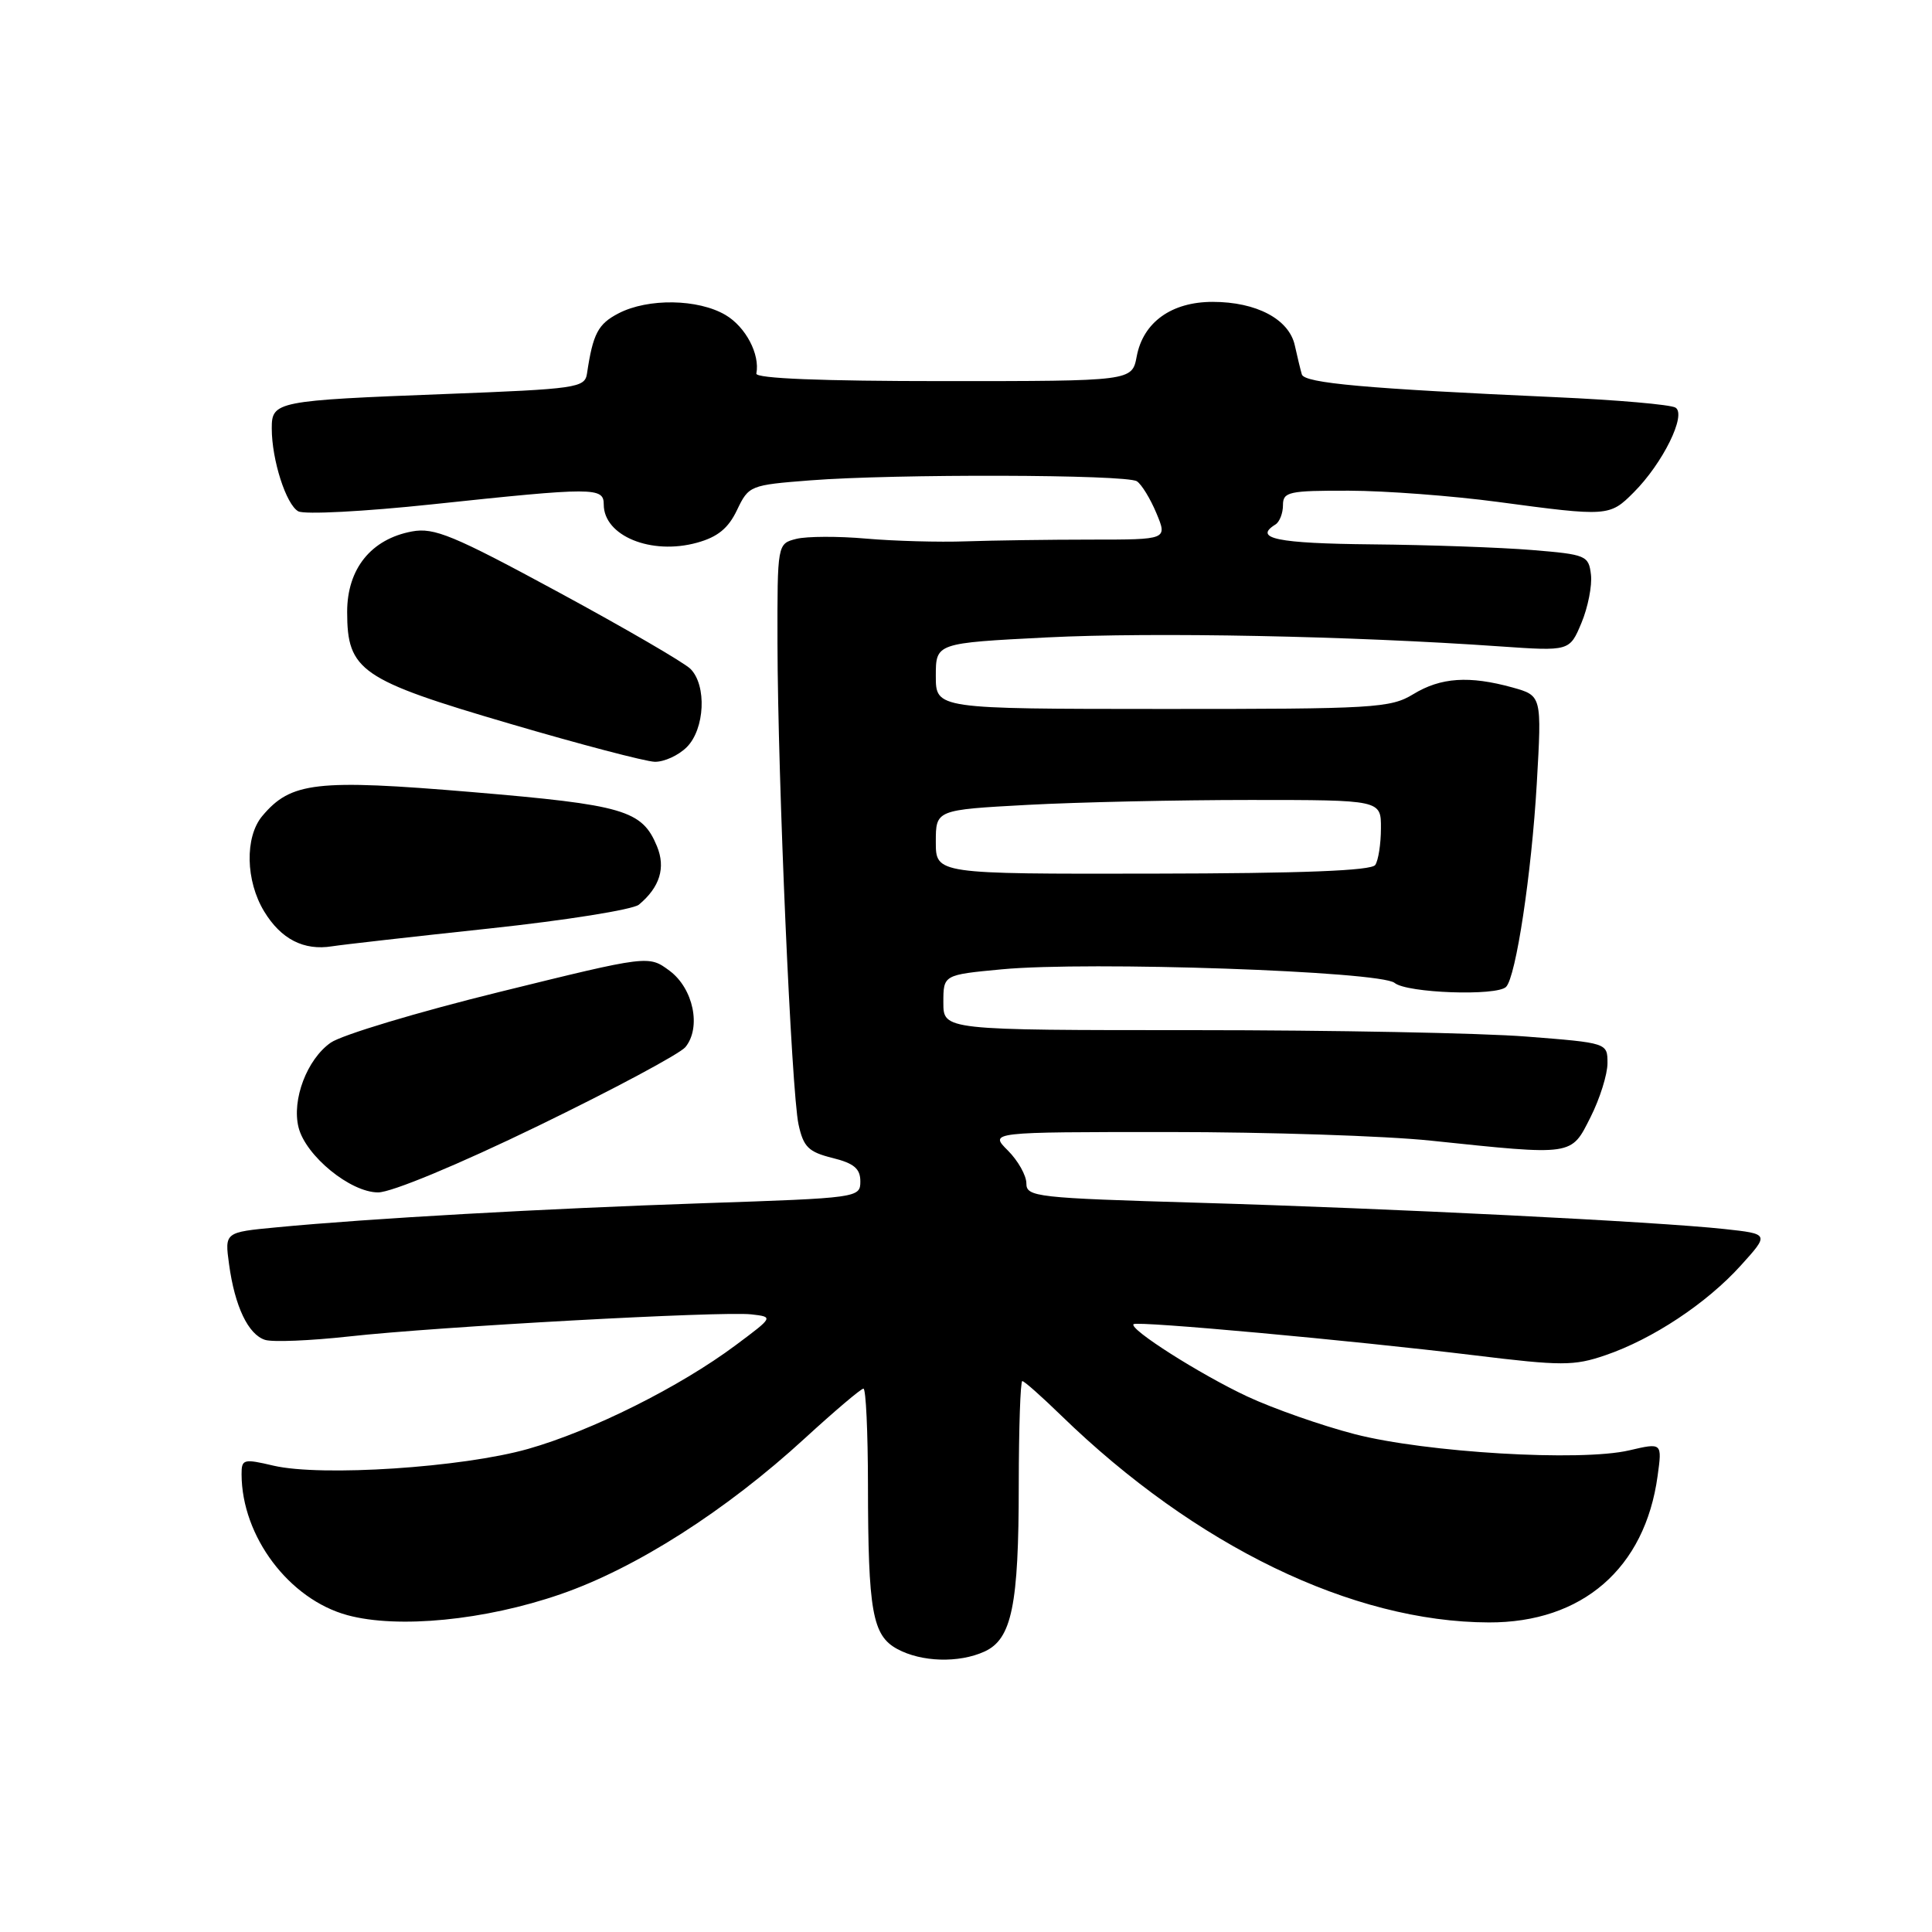 <?xml version="1.0" encoding="UTF-8" standalone="no"?>
<!DOCTYPE svg PUBLIC "-//W3C//DTD SVG 1.1//EN" "http://www.w3.org/Graphics/SVG/1.1/DTD/svg11.dtd" >
<svg xmlns="http://www.w3.org/2000/svg" xmlns:xlink="http://www.w3.org/1999/xlink" version="1.1" viewBox="0 0 256 256">
 <g >
 <path fill="currentColor"
d=" M 130.45 218.84 C 134.07 217.19 134.99 212.72 134.99 196.75 C 135.00 189.19 135.21 183.00 135.46 183.00 C 135.72 183.00 138.03 185.05 140.61 187.56 C 158.43 204.87 179.21 214.93 197.28 214.98 C 209.66 215.02 217.97 207.81 219.64 195.58 C 220.25 191.16 220.25 191.16 215.88 192.18 C 209.43 193.69 188.95 192.47 179.50 190.03 C 175.10 188.89 168.70 186.64 165.27 185.04 C 159.01 182.11 149.56 176.10 150.20 175.46 C 150.65 175.01 179.04 177.60 195.32 179.58 C 206.93 181.00 208.56 181.00 212.71 179.58 C 218.96 177.45 226.14 172.70 230.67 167.68 C 234.45 163.50 234.45 163.50 228.47 162.85 C 219.42 161.87 184.27 160.12 158.75 159.37 C 137.30 158.74 136.00 158.60 136.00 156.81 C 136.00 155.76 134.90 153.80 133.55 152.45 C 131.09 150.00 131.09 150.00 154.87 150.00 C 167.95 150.00 183.57 150.51 189.58 151.14 C 208.60 153.13 208.15 153.19 210.75 148.04 C 211.99 145.58 213.00 142.36 213.00 140.88 C 213.00 138.19 213.00 138.19 202.25 137.35 C 196.34 136.88 176.54 136.50 158.25 136.50 C 125.00 136.50 125.00 136.50 125.00 132.84 C 125.00 129.17 125.00 129.17 132.75 128.44 C 144.29 127.35 182.92 128.69 184.79 130.24 C 186.41 131.59 198.32 132.01 199.56 130.77 C 200.87 129.46 202.94 115.75 203.63 103.84 C 204.30 92.18 204.30 92.18 200.40 91.09 C 194.68 89.51 190.91 89.76 187.27 91.98 C 184.25 93.82 182.13 93.95 154.02 93.94 C 124.00 93.93 124.00 93.93 124.00 89.57 C 124.00 85.21 124.00 85.21 138.75 84.46 C 152.87 83.75 179.07 84.27 198.74 85.65 C 207.98 86.29 207.98 86.29 209.55 82.54 C 210.41 80.48 210.98 77.60 210.81 76.15 C 210.51 73.61 210.18 73.47 203.00 72.88 C 198.88 72.54 189.31 72.20 181.75 72.13 C 169.25 72.01 166.01 71.35 169.00 69.50 C 169.55 69.16 170.00 68.01 170.00 66.94 C 170.00 65.17 170.75 65.00 178.75 65.02 C 183.56 65.03 192.45 65.70 198.50 66.51 C 213.03 68.46 213.29 68.44 216.46 65.26 C 220.33 61.40 223.51 54.93 222.01 54.01 C 221.36 53.61 214.24 52.99 206.17 52.63 C 181.00 51.50 172.84 50.77 172.50 49.61 C 172.32 49.00 171.90 47.27 171.57 45.77 C 170.81 42.29 166.48 40.00 160.68 40.00 C 155.23 40.00 151.47 42.70 150.62 47.23 C 150.00 50.50 150.00 50.50 125.02 50.50 C 108.89 50.50 100.10 50.15 100.22 49.50 C 100.72 46.94 98.81 43.32 96.14 41.74 C 92.51 39.60 85.88 39.49 81.96 41.52 C 79.24 42.93 78.57 44.20 77.78 49.50 C 77.49 51.39 76.43 51.54 58.99 52.21 C 36.59 53.07 36.00 53.18 36.01 56.77 C 36.01 60.94 37.91 66.85 39.52 67.75 C 40.32 68.20 48.29 67.78 57.23 66.83 C 78.78 64.54 80.00 64.55 80.00 66.85 C 80.00 71.01 86.29 73.59 92.36 71.91 C 95.09 71.16 96.51 70.00 97.66 67.58 C 99.21 64.34 99.39 64.27 107.37 63.65 C 118.51 62.78 149.24 62.86 150.64 63.77 C 151.26 64.17 152.43 66.08 153.23 68.00 C 154.69 71.50 154.69 71.50 144.60 71.50 C 139.04 71.50 131.57 71.61 128.00 71.73 C 124.42 71.86 118.47 71.69 114.78 71.37 C 111.08 71.04 106.91 71.06 105.53 71.40 C 103.00 72.04 103.00 72.04 103.02 85.27 C 103.06 103.24 104.87 144.68 105.81 149.00 C 106.46 151.98 107.13 152.64 110.29 153.43 C 113.16 154.14 114.00 154.85 114.00 156.54 C 114.00 158.71 113.72 158.74 93.25 159.43 C 72.05 160.15 48.91 161.45 36.63 162.63 C 29.77 163.28 29.77 163.28 30.35 167.51 C 31.11 173.11 32.89 176.83 35.12 177.54 C 36.12 177.86 41.12 177.65 46.22 177.09 C 58.01 175.78 95.65 173.72 99.55 174.16 C 102.50 174.50 102.50 174.50 97.50 178.23 C 90.08 183.77 78.43 189.59 69.97 191.99 C 61.26 194.46 42.58 195.68 36.25 194.21 C 32.26 193.27 32.00 193.34 32.01 195.36 C 32.03 203.57 38.30 211.92 46.04 214.02 C 52.72 215.83 64.24 214.71 74.25 211.25 C 84.24 207.81 96.19 200.18 106.66 190.57 C 110.60 186.96 114.09 184.00 114.41 184.00 C 114.74 184.00 115.00 189.74 115.01 196.75 C 115.03 213.52 115.59 216.71 118.89 218.50 C 122.09 220.24 127.05 220.39 130.45 218.84 Z  M 71.32 149.18 C 81.32 144.33 90.09 139.63 90.82 138.75 C 92.95 136.14 91.88 130.98 88.72 128.63 C 85.94 126.57 85.94 126.57 66.22 131.43 C 55.37 134.10 45.29 137.13 43.82 138.16 C 40.68 140.36 38.64 145.72 39.56 149.39 C 40.51 153.16 46.43 158.00 50.10 158.00 C 51.87 158.00 60.69 154.34 71.32 149.18 Z  M 64.85 123.03 C 74.95 121.95 83.86 120.53 84.66 119.87 C 87.43 117.56 88.23 114.98 87.05 112.13 C 85.08 107.35 82.67 106.65 62.50 104.95 C 41.90 103.22 38.54 103.61 34.75 108.13 C 32.42 110.92 32.54 116.73 35.01 120.78 C 37.24 124.45 40.26 125.99 44.00 125.39 C 45.38 125.17 54.76 124.11 64.85 123.03 Z  M 91.00 99.00 C 93.40 96.60 93.67 90.81 91.49 88.63 C 90.66 87.80 82.78 83.22 73.97 78.45 C 60.07 70.92 57.52 69.87 54.59 70.42 C 49.17 71.43 46.00 75.37 46.00 81.08 C 46.00 88.88 47.77 90.09 67.50 95.88 C 76.85 98.63 85.51 100.90 86.75 100.94 C 87.99 100.97 89.90 100.10 91.00 99.00 Z  M 124.00 111.56 C 124.00 107.31 124.00 107.31 136.16 106.65 C 142.84 106.29 156.12 106.00 165.66 106.00 C 183.00 106.00 183.00 106.00 182.98 109.75 C 182.98 111.81 182.64 114.00 182.23 114.61 C 181.73 115.37 172.60 115.73 152.75 115.76 C 124.00 115.81 124.00 115.81 124.00 111.56 Z "/>
</g>
</svg>